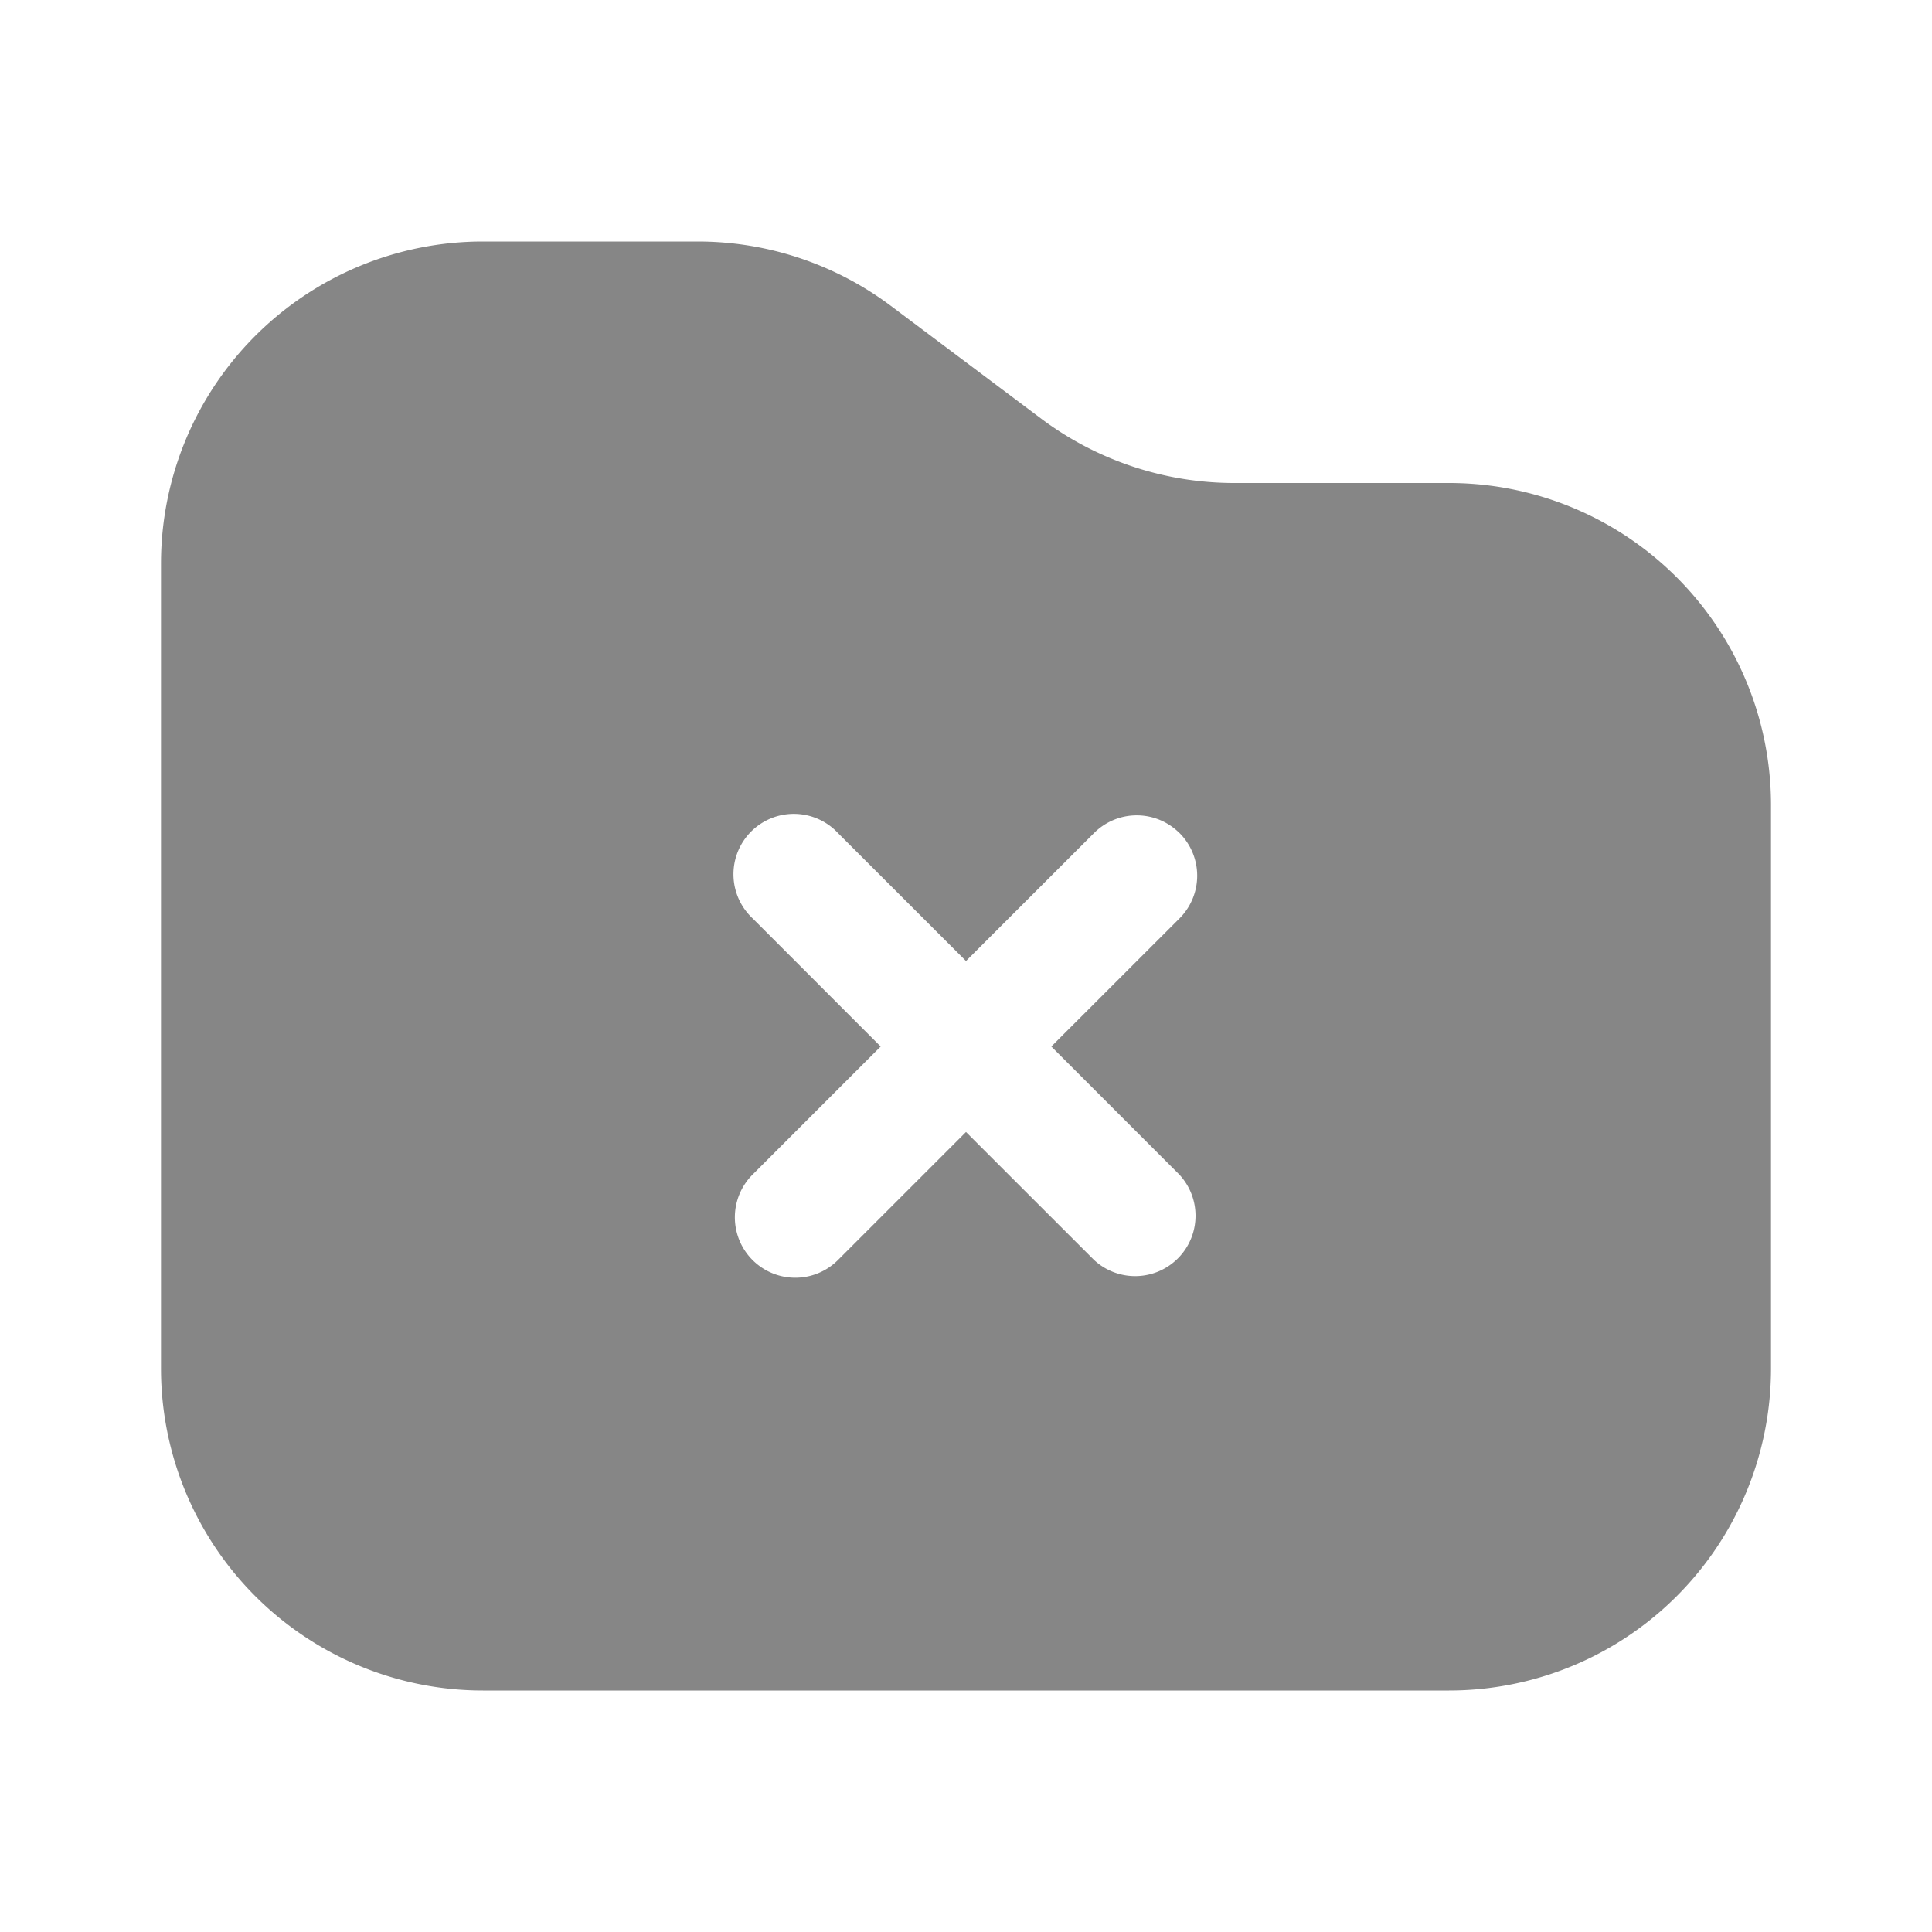 <svg width="24" height="24" fill="none" xmlns="http://www.w3.org/2000/svg">
    <path fill-rule="evenodd" clip-rule="evenodd" d="M22 10v7a4 4 0 0 1-4 4H6a4 4 0 0 1-4-4V7a4 4 0 0 1 4-4h2.667a4 4 0 0 1 2.4.8l1.866 1.4a4 4 0 0 0 2.4.8H18a4 4 0 0 1 4 4Zm-7.348.348a.75.75 0 0 1 0 1.061L13.06 13l1.59 1.591a.75.75 0 0 1-1.06 1.06L12 14.062l-1.59 1.59a.75.75 0 0 1-1.062-1.06L10.94 13l-1.59-1.591a.75.75 0 1 1 1.06-1.06L12 11.938l1.591-1.59a.75.75 0 0 1 1.06 0Z" fill="#868686"/>
</svg>

